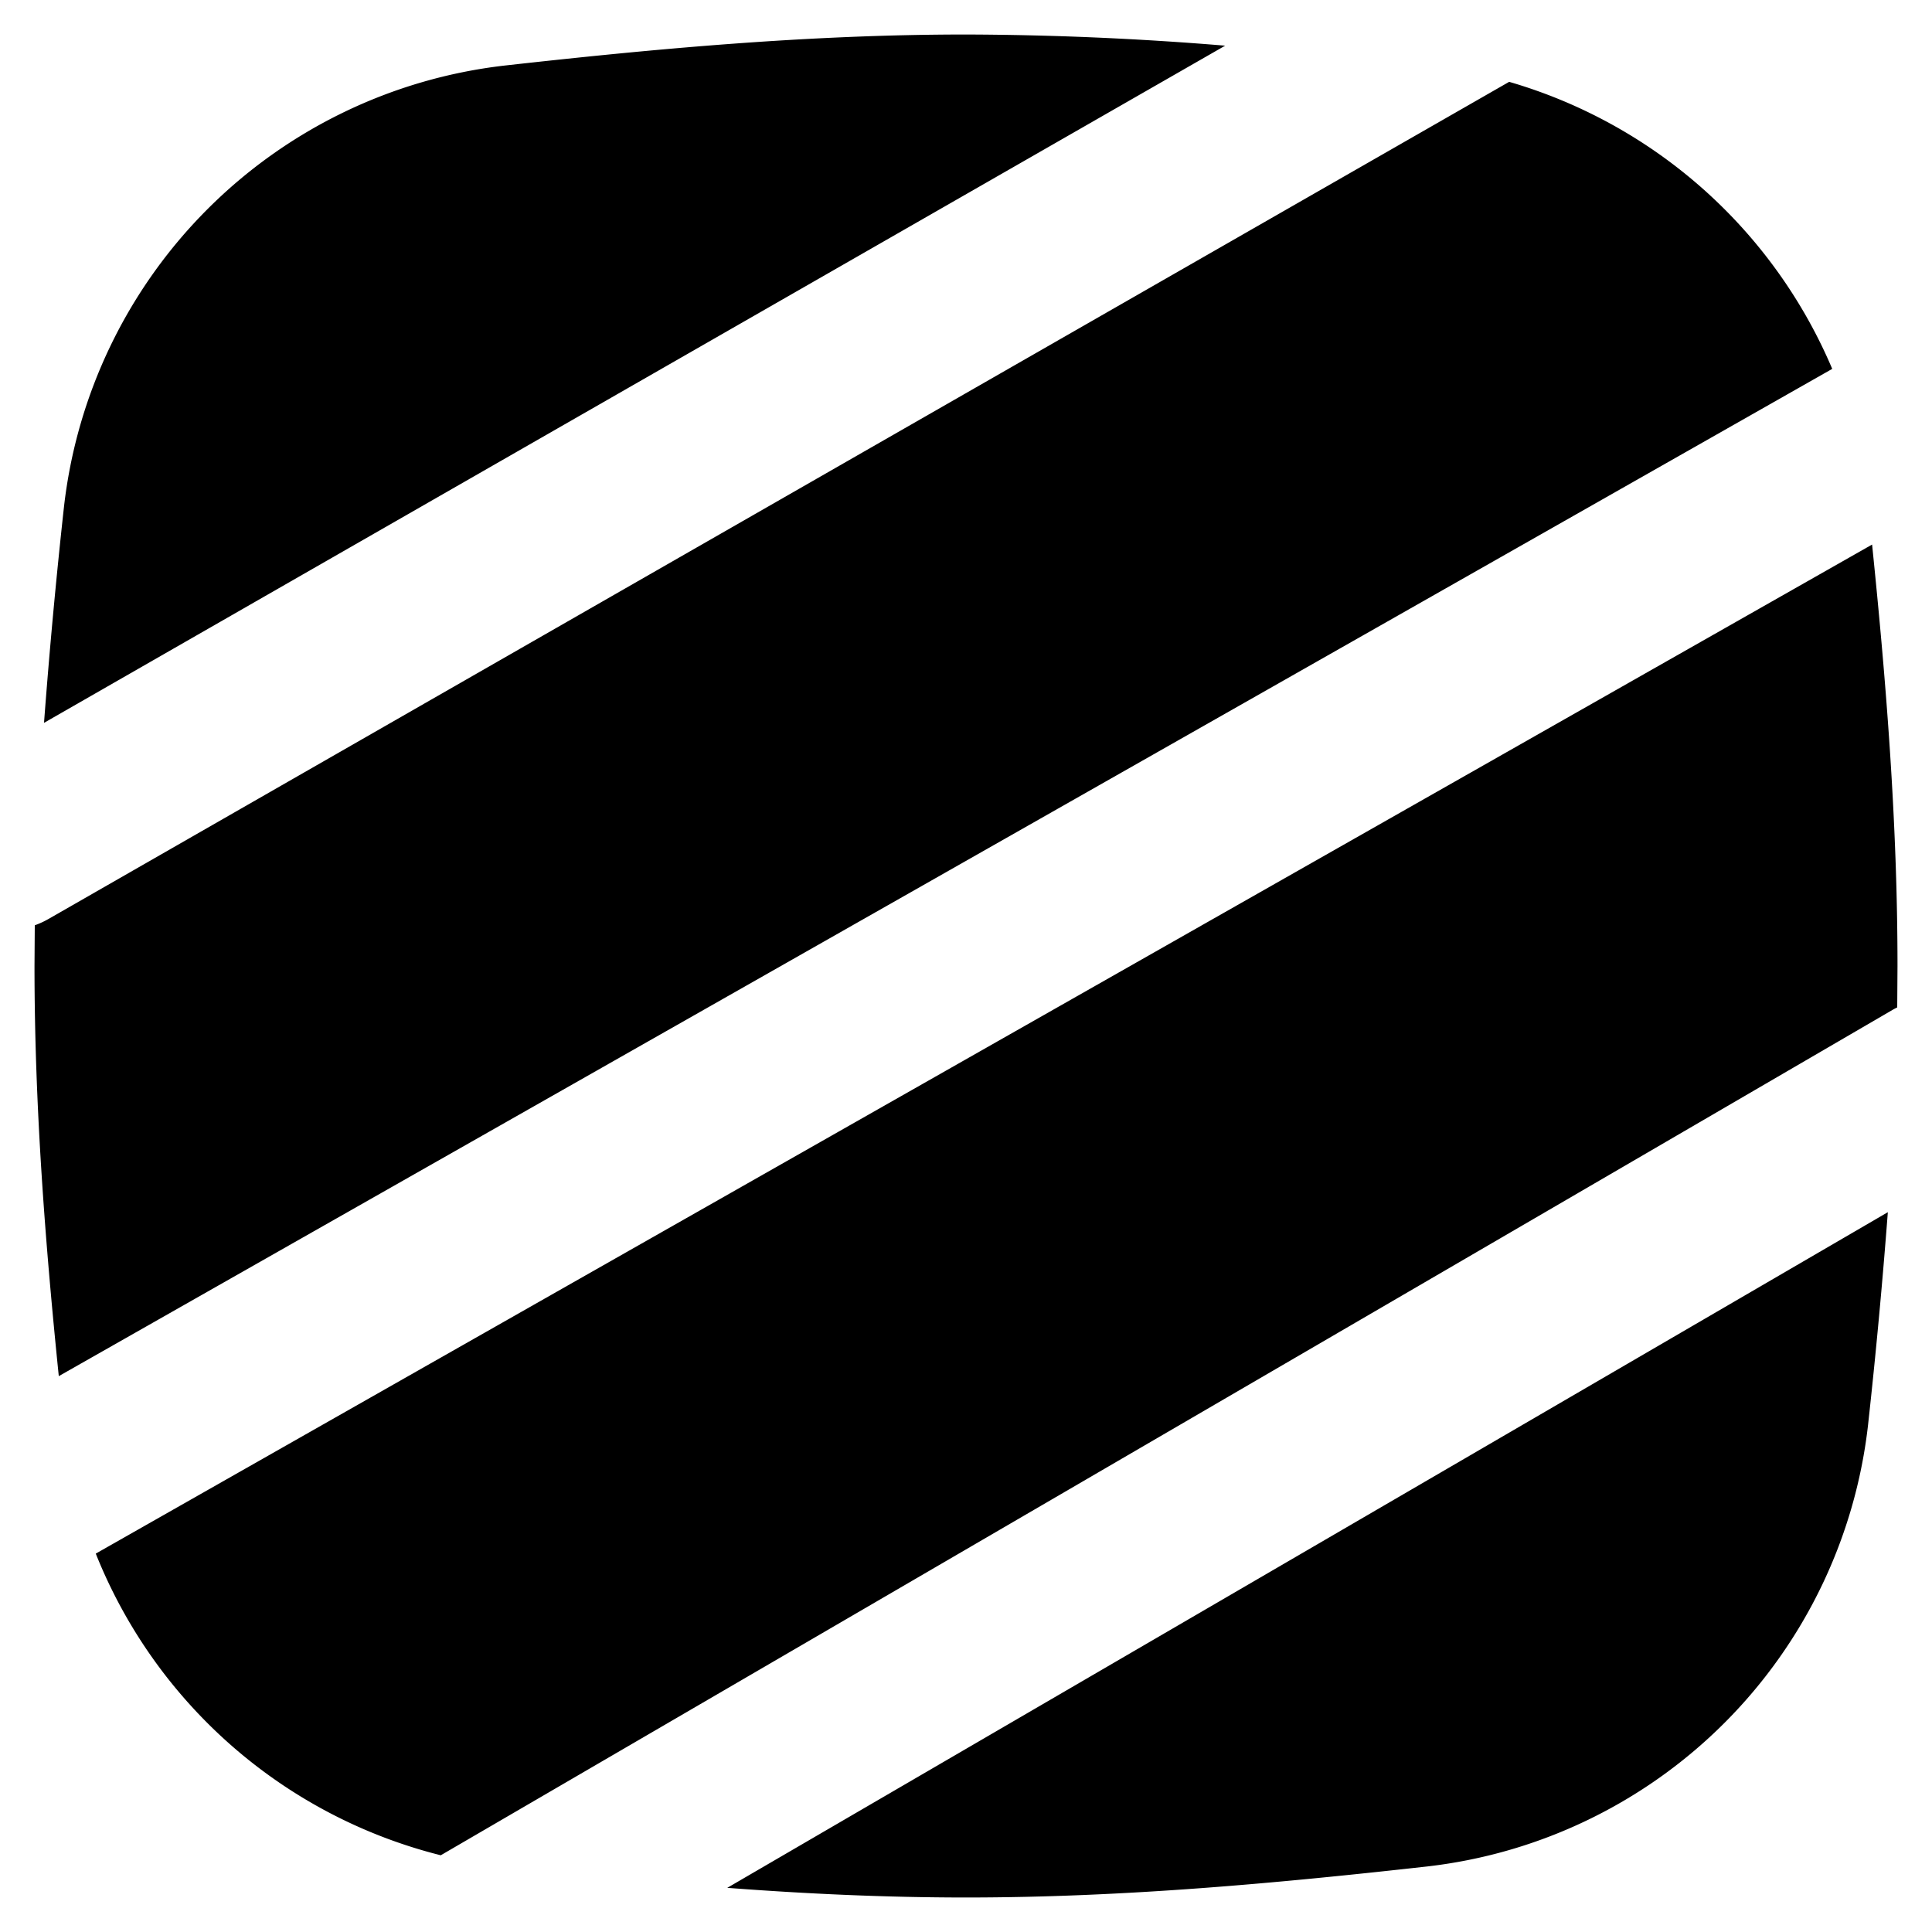 <svg xmlns="http://www.w3.org/2000/svg" fill="none" viewBox="0 0 14 14" height="14" width="14" id="Texture--Streamline-Flex.svg"><desc>Texture Streamline Icon: https://streamlinehq.com</desc><g id="Texture--Streamline-Flex.svg"><path id="Subtract" fill="#000000" fill-rule="evenodd" d="M8.878 0.331A23.637 23.637 0 0 0 7 0.25c-1.148 0 -2.269 0.105 -3.343 0.225A3.632 3.632 0 0 0 0.463 3.678a45.74 45.74 0 0 0 -0.144 1.56L8.878 0.331ZM0.252 6.706 0.25 7c0 1.016 0.078 2.011 0.176 2.972l12.851 -7.299a3.65 3.65 0 0 0 -2.341 -2.08L0.35 6.66a0.63 0.63 0 0 1 -0.098 0.045Zm13.314 -2.76L0.694 11.258a3.647 3.647 0 0 0 2.5 2.186l10.527 -6.13a0.592 0.592 0 0 1 0.027 -0.014l0.002 -0.3c0 -1.045 -0.083 -2.067 -0.184 -3.053Zm0.114 4.838L5.27 13.68c0.568 0.043 1.145 0.07 1.73 0.07 1.148 0 2.269 -0.105 3.343 -0.225a3.632 3.632 0 0 0 3.194 -3.203 45.97 45.97 0 0 0 0.143 -1.538Z" clip-rule="evenodd" stroke-width="1"></path></g></svg>